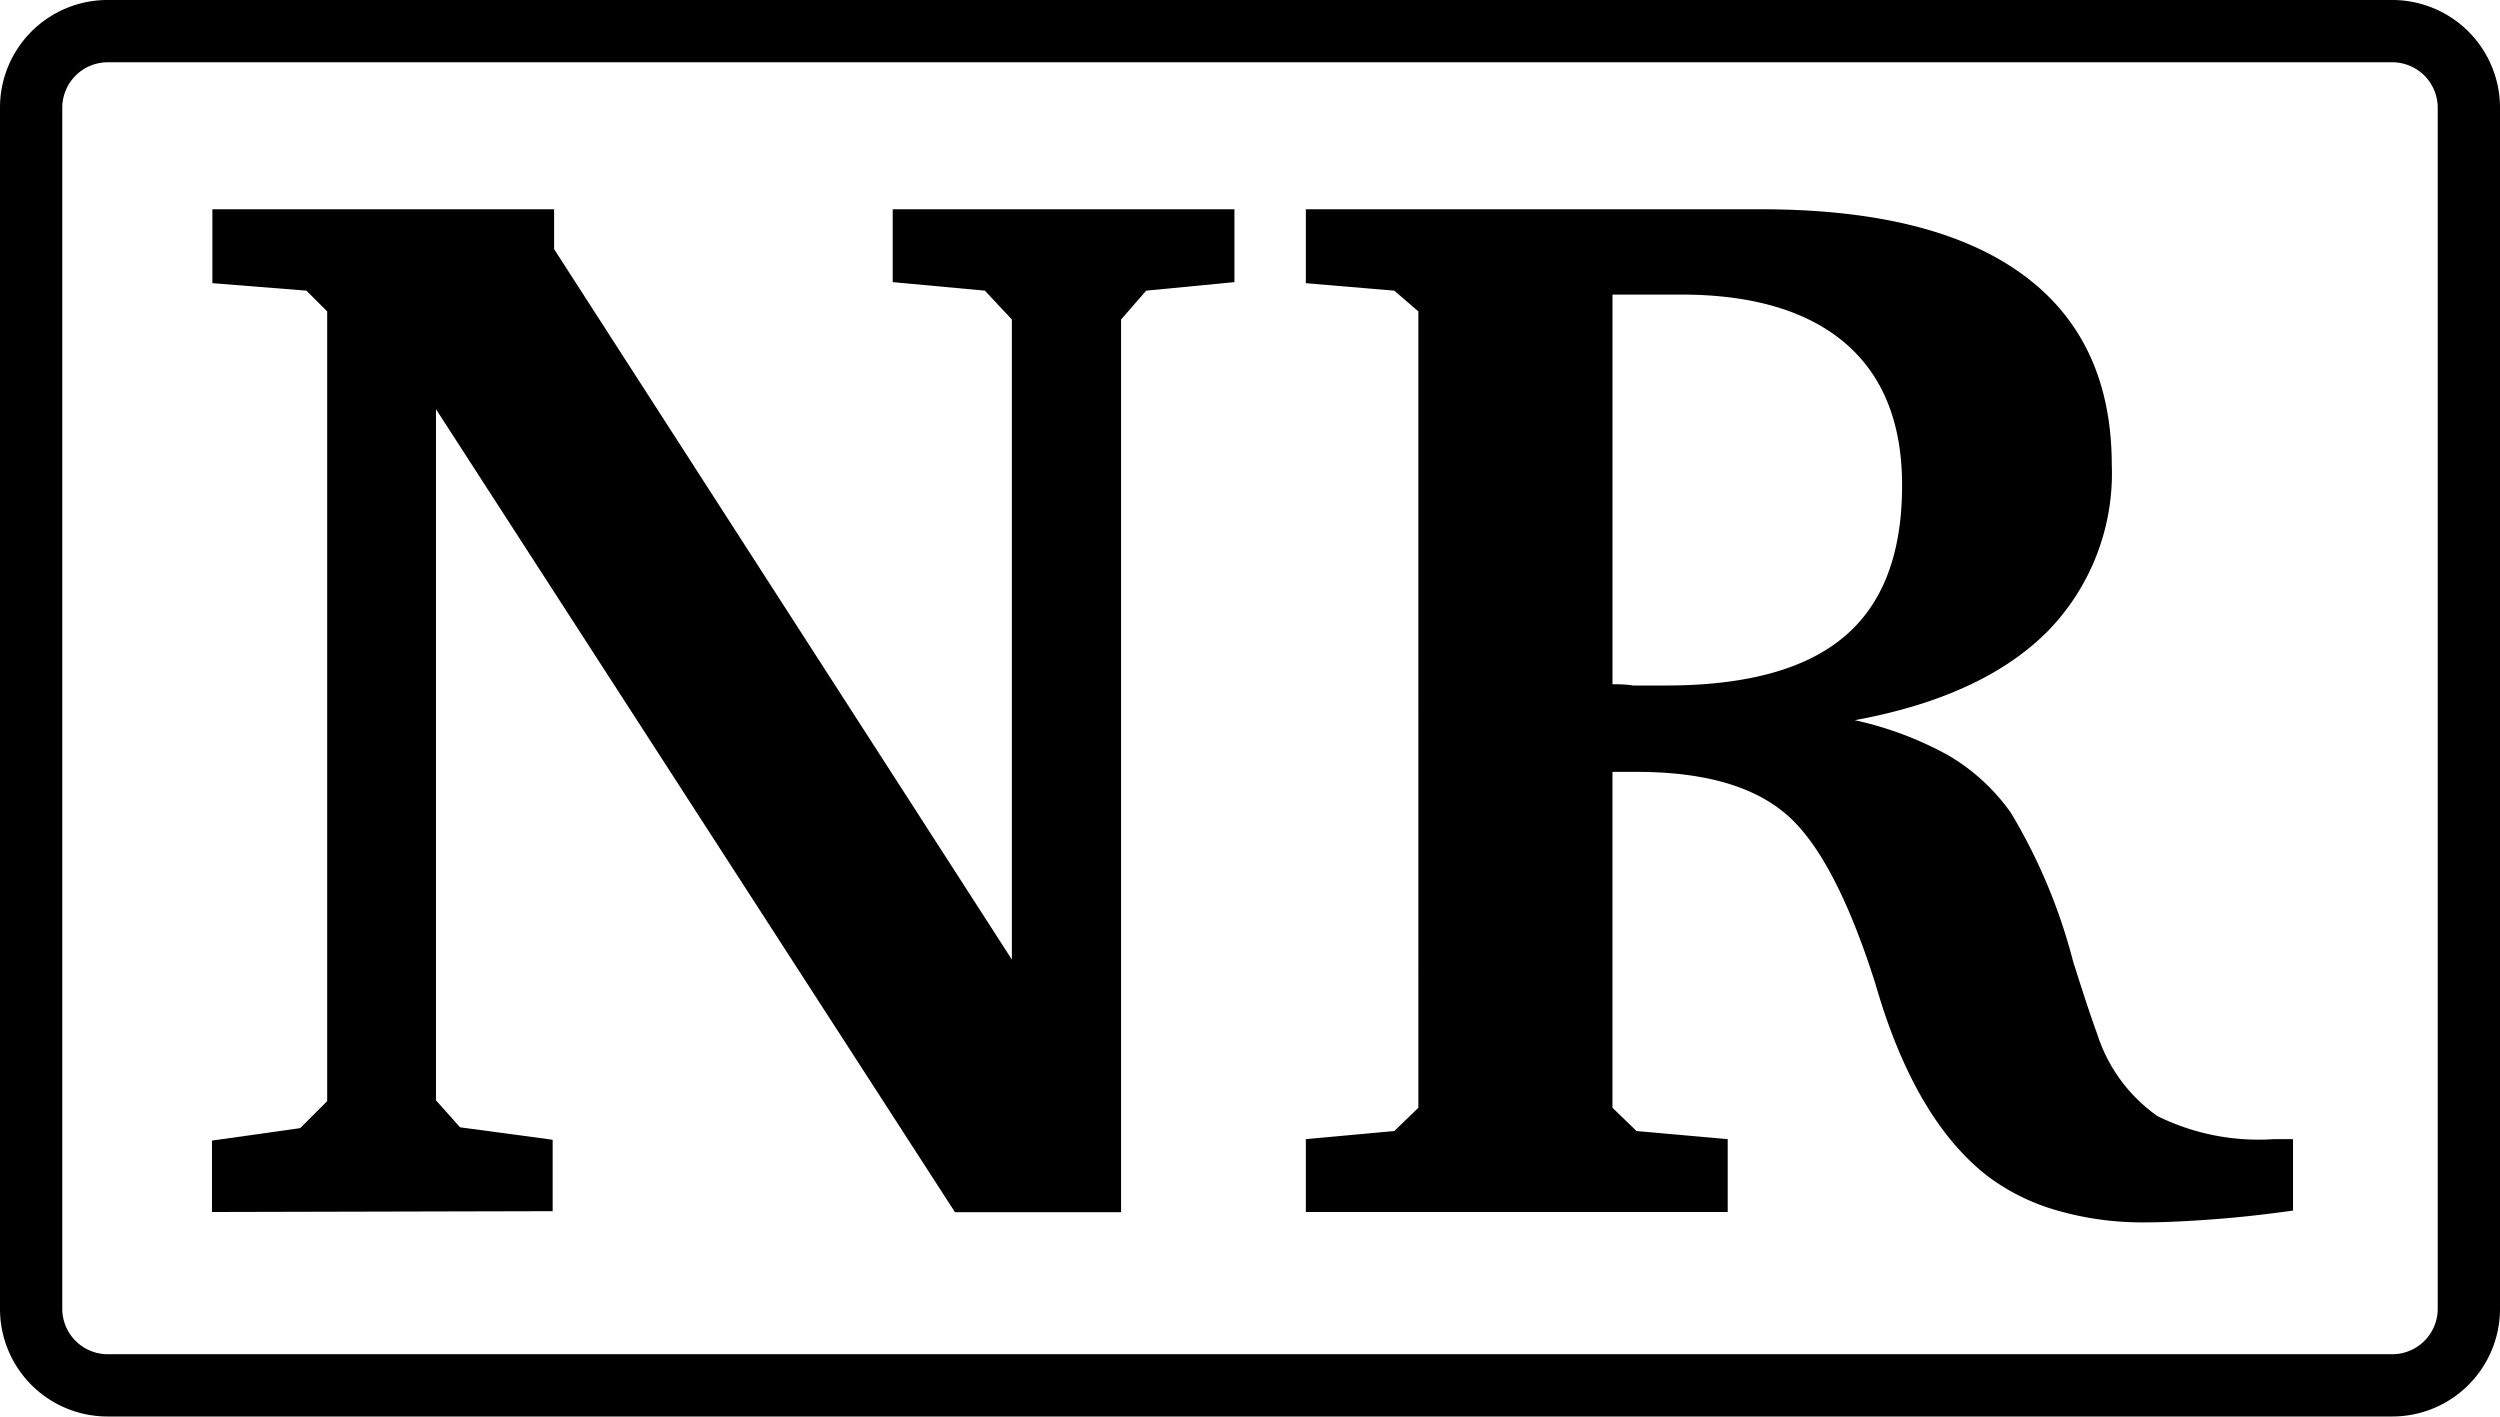 <svg xmlns="http://www.w3.org/2000/svg" viewBox="0 0 120.42 68.23"><path d="M10.21,58.38V54.94l4.25-.6,1.3-1.3V15l-1-1-4.53-.36V10.08H26.69V12L48.74,46.22V15.39L47.44,14,43,13.59V10.08H59.46v3.51L55.21,14,54,15.39v43h-8L21,19.71V53l1.16,1.3,4.46.6v3.44Z"/><path d="M62.9,10.08H84.81q8.3,0,12.6,3.13t4.31,9.17a10.9,10.9,0,0,1-3.13,8.07q-3.14,3.12-9.25,4.24a16.73,16.73,0,0,1,4.52,1.7,9.71,9.71,0,0,1,3,2.76,27,27,0,0,1,3,7.17c.5,1.58.88,2.74,1.16,3.49a7.68,7.68,0,0,0,2.9,3.95,11,11,0,0,0,5.61,1.11h.92v3.44c-1.34.19-2.61.33-3.82.42s-2.34.15-3.39.15a14.8,14.8,0,0,1-4.17-.58,10.21,10.21,0,0,1-3.32-1.64q-3.27-2.53-5.13-8.33c-.17-.54-.3-1-.39-1.27q-2-6.15-4.39-8c-1.57-1.25-3.91-1.88-7-1.88H77.67V53.36l1.16,1.12,4.39.39v3.51H62.9V54.87l4.26-.39,1.16-1.12V15l-1.16-1-4.26-.36Zm14.77,4.11,0,18.77c.3,0,.63,0,1,.06l1.56,0q5.83,0,8.61-2.36c1.86-1.57,2.78-4,2.78-7.28q0-4.5-2.74-6.85C87.09,15,84.46,14.19,81,14.19Z"/><path class="a" d="M115.24,68.23H5.18A5.18,5.18,0,0,1,0,63.05V5.18A5.18,5.18,0,0,1,5.18,0H115.24a5.19,5.19,0,0,1,5.18,5.18V63.05A5.19,5.19,0,0,1,115.24,68.23ZM5.18,3A2.19,2.19,0,0,0,3,5.18V63.05a2.19,2.19,0,0,0,2.18,2.18H115.24a2.19,2.19,0,0,0,2.18-2.18V5.18A2.19,2.19,0,0,0,115.24,3Z"/></svg>
